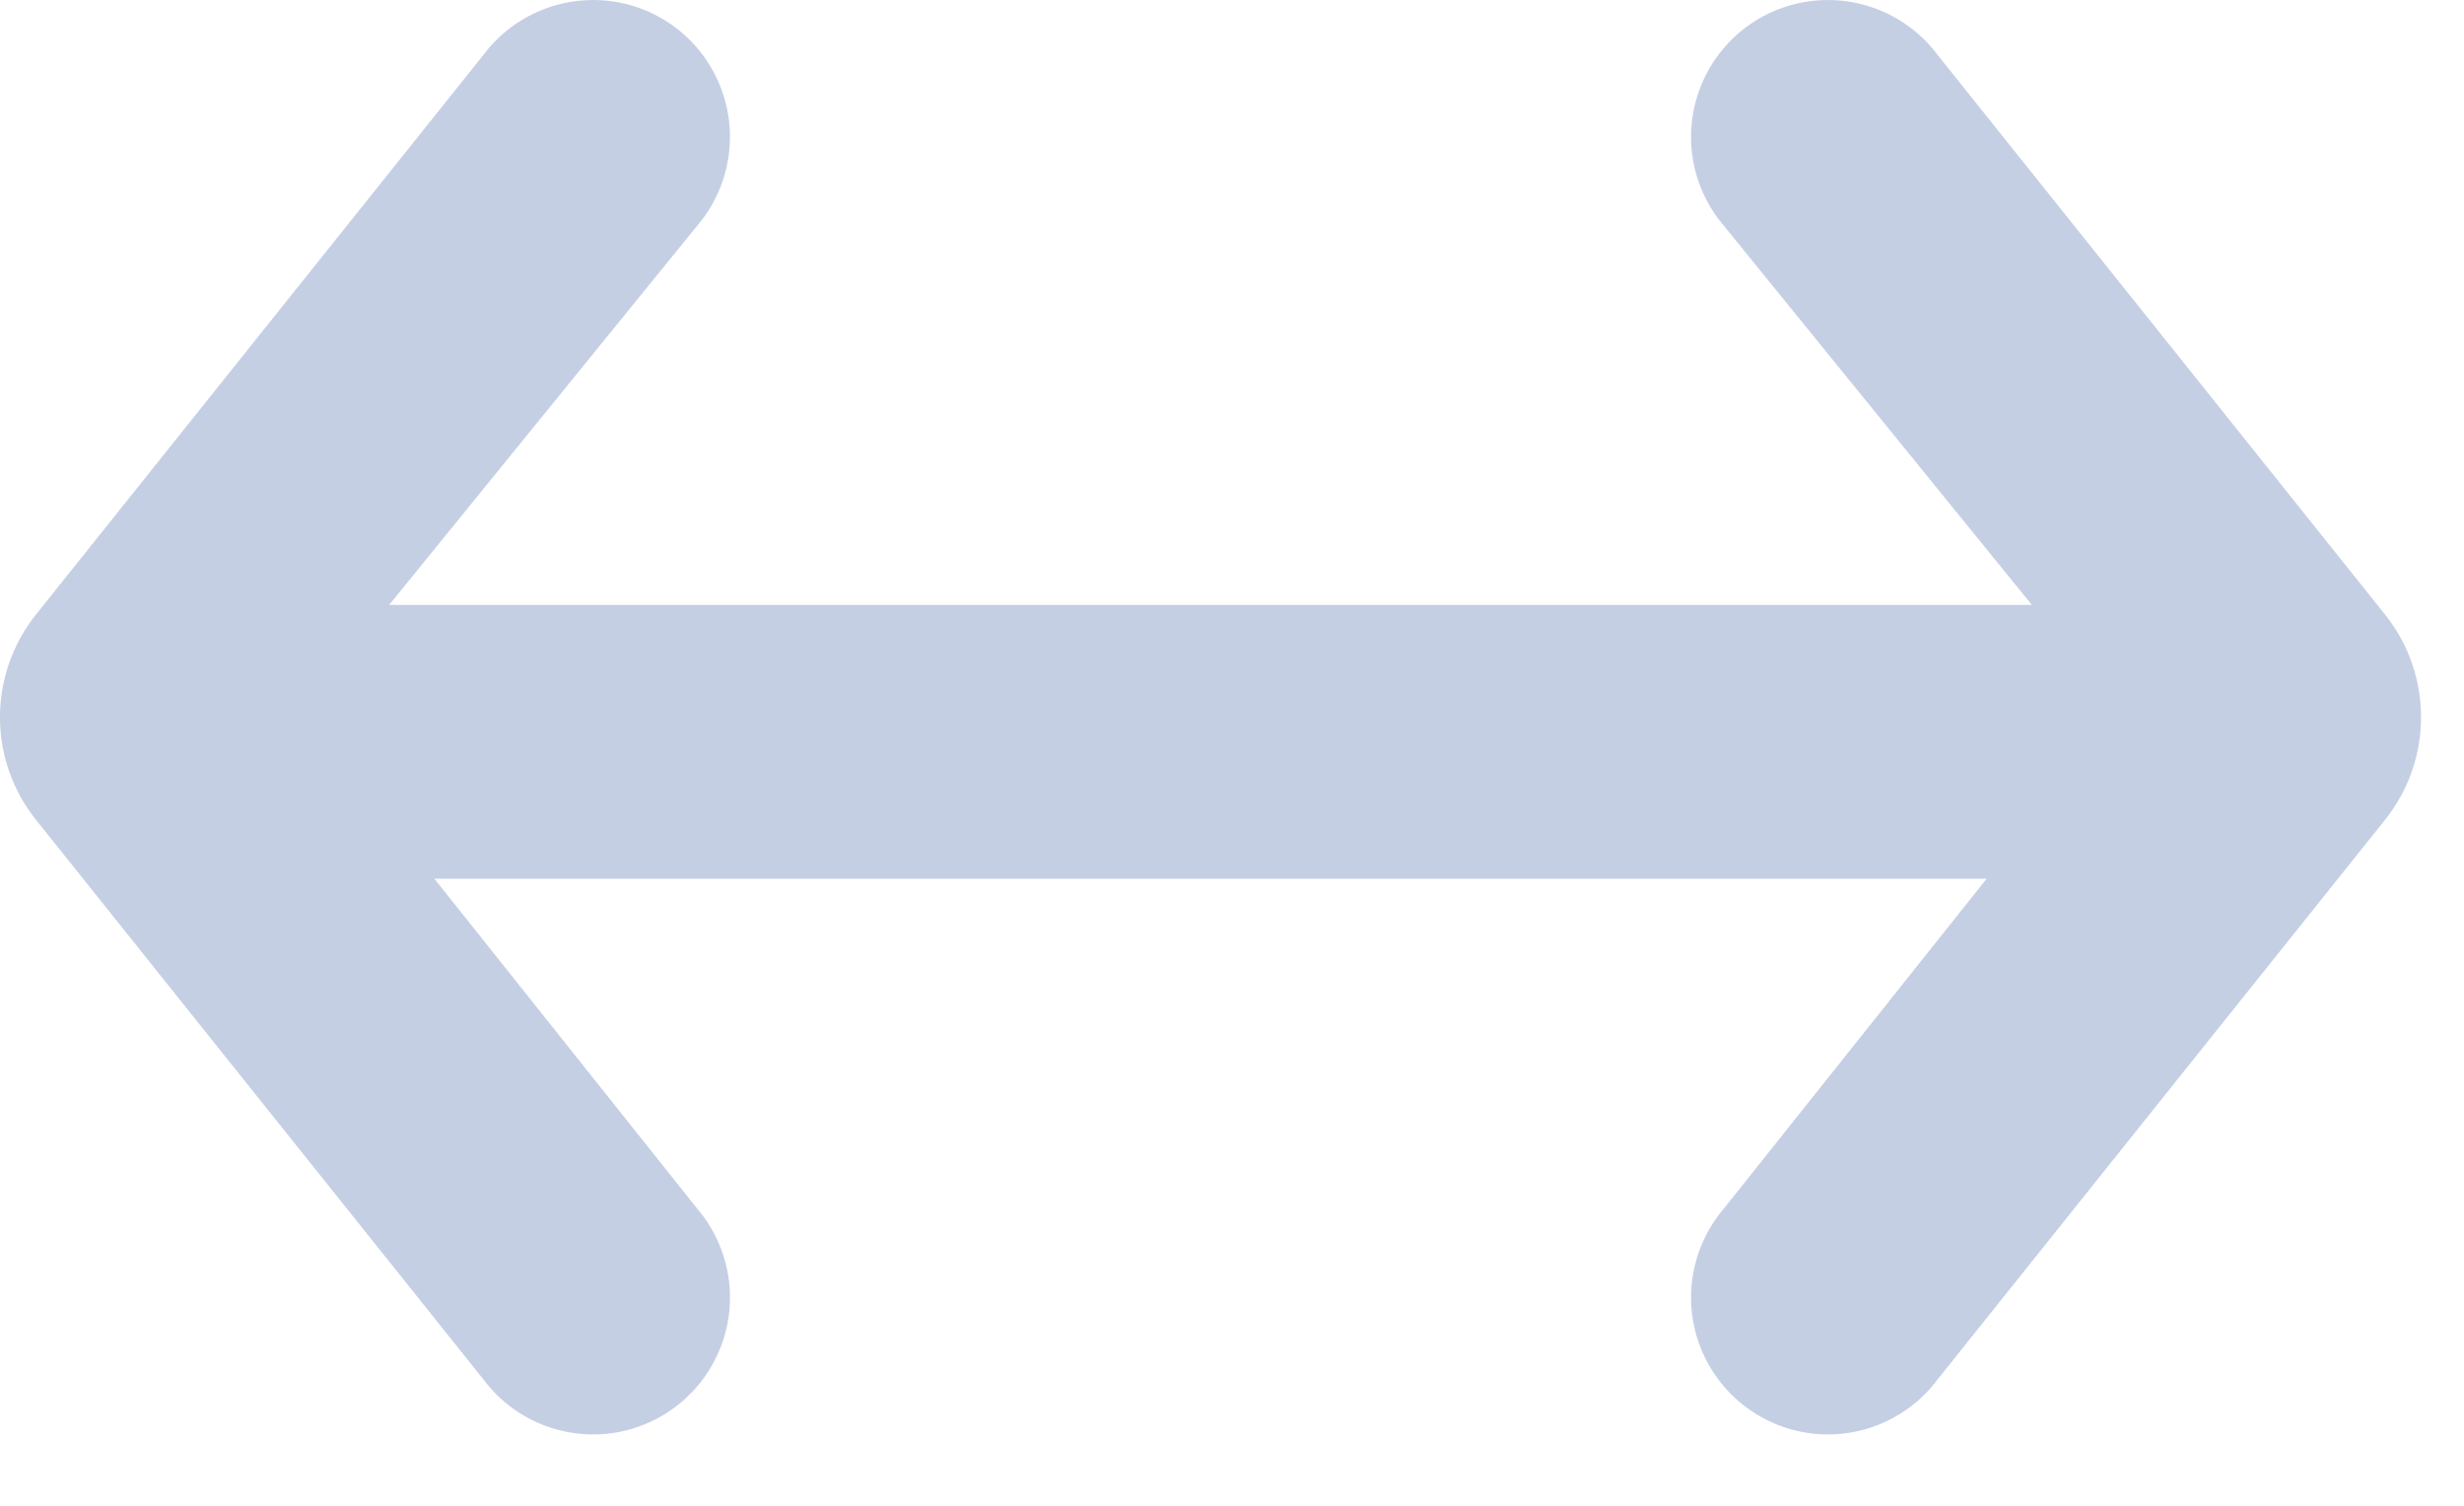 <svg width="18" height="11" viewBox="0 0 18 11" fill="none" xmlns="http://www.w3.org/2000/svg">
<path d="M3.533 10.079C3.752 10.371 4.113 10.52 4.474 10.469C4.835 10.417 5.139 10.173 5.268 9.832C5.397 9.491 5.33 9.107 5.093 8.829L3.173 6.419H14.513L12.593 8.829C12.356 9.107 12.289 9.491 12.418 9.832C12.547 10.173 12.852 10.417 13.213 10.469C13.574 10.52 13.934 10.371 14.153 10.079L17.423 5.989C17.774 5.551 17.774 4.928 17.423 4.489L14.153 0.399C13.934 0.108 13.574 -0.041 13.213 0.01C12.852 0.061 12.547 0.305 12.418 0.647C12.289 0.988 12.356 1.372 12.593 1.649L14.843 4.419H2.843L5.093 1.649C5.33 1.372 5.397 0.988 5.268 0.647C5.139 0.305 4.835 0.061 4.474 0.01C4.113 -0.041 3.752 0.108 3.533 0.399L0.263 4.489C-0.088 4.928 -0.088 5.551 0.263 5.989L3.533 10.079Z" fill="#C5CFE4"/>
</svg>
